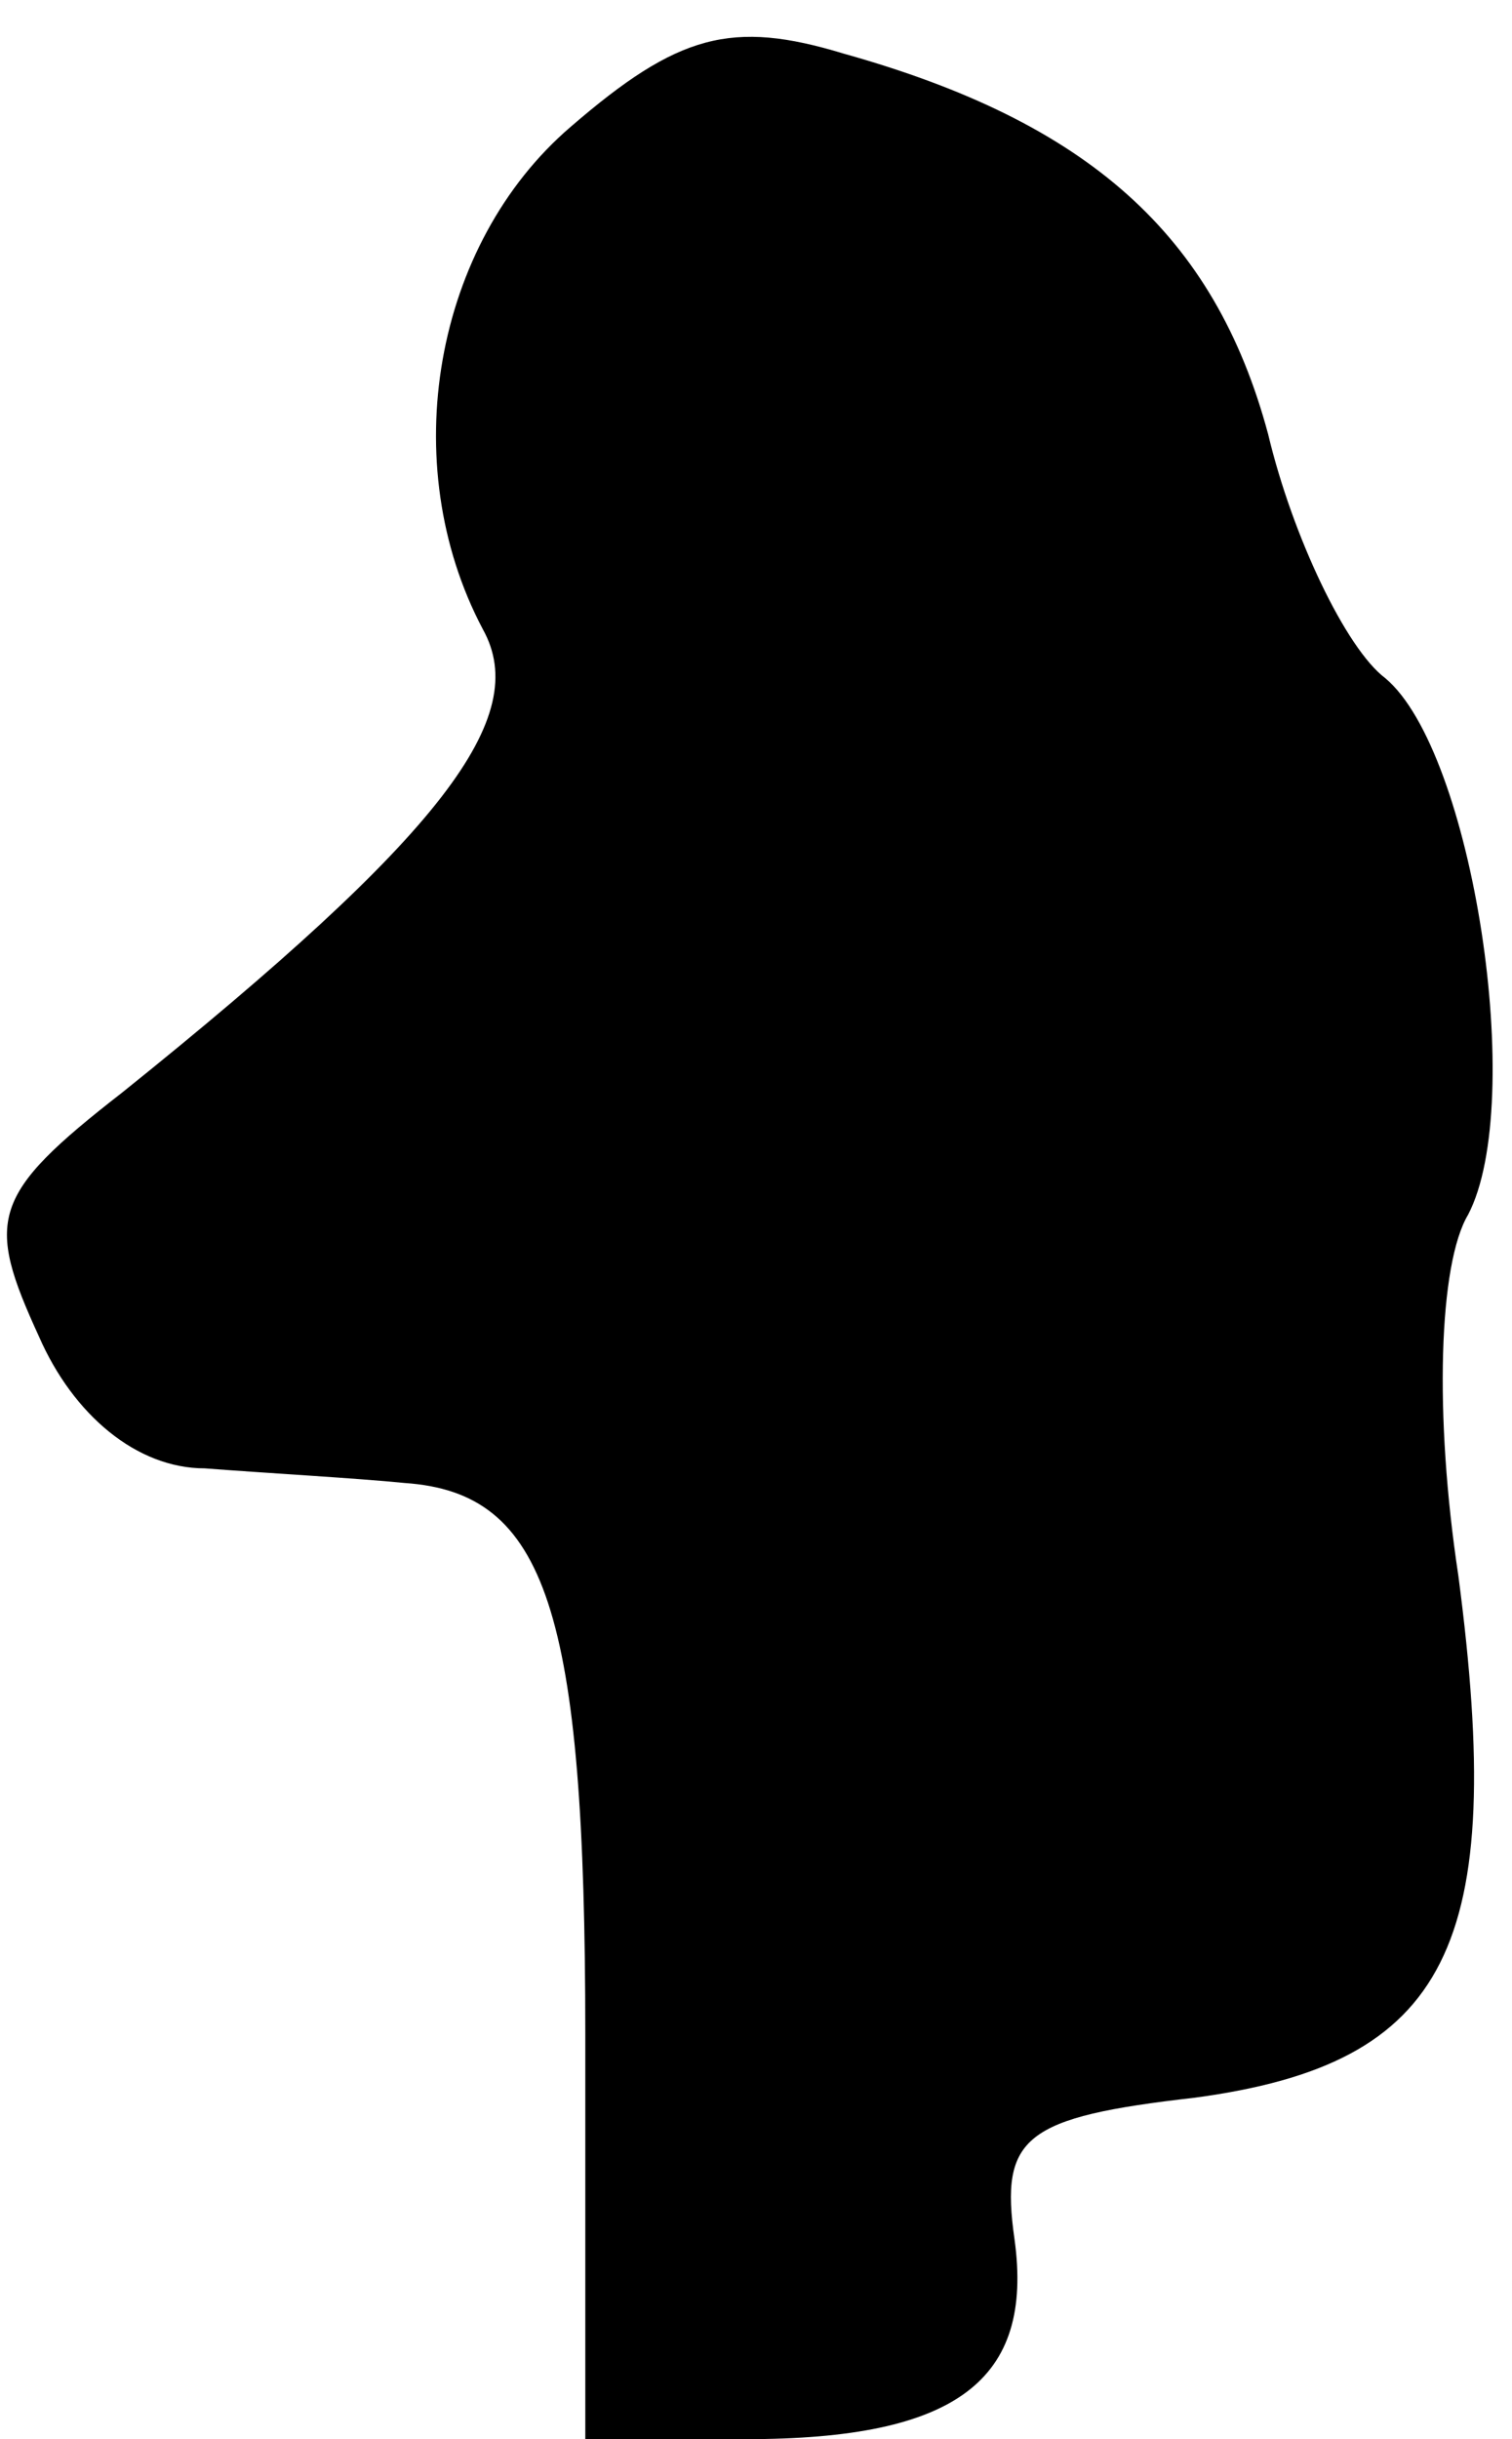 <?xml version="1.0" standalone="no"?>
<!DOCTYPE svg PUBLIC "-//W3C//DTD SVG 20010904//EN"
 "http://www.w3.org/TR/2001/REC-SVG-20010904/DTD/svg10.dtd">
<svg version="1.0" xmlns="http://www.w3.org/2000/svg"
 width="31pt" height="50pt" viewBox="0 0 31 50"
 preserveAspectRatio="xMidYMid meet">
<g transform="translate(0,50) scale(0.1,-0.1)"
fill="#000000" stroke="none">
<path fill="#000000" stroke="none" d="M117 474 c-28 -24 -36 -69 -18 -103 10
-18 -8 -42 -74 -95 -27 -21 -28 -26 -17 -50 7 -16 20 -27 34 -27 13 -1 31 -2
41 -3 29 -2 37 -26 37 -113 l0 -83 33 0 c43 0 59 12 55 41 -3 21 2 25 37 29
52 7 64 31 54 107 -5 33 -4 64 2 74 12 23 1 95 -17 110 -8 6 -19 29 -24 50
-11 41 -37 64 -87 78 -23 7 -34 4 -56 -15z"/>
</g>
</svg>

